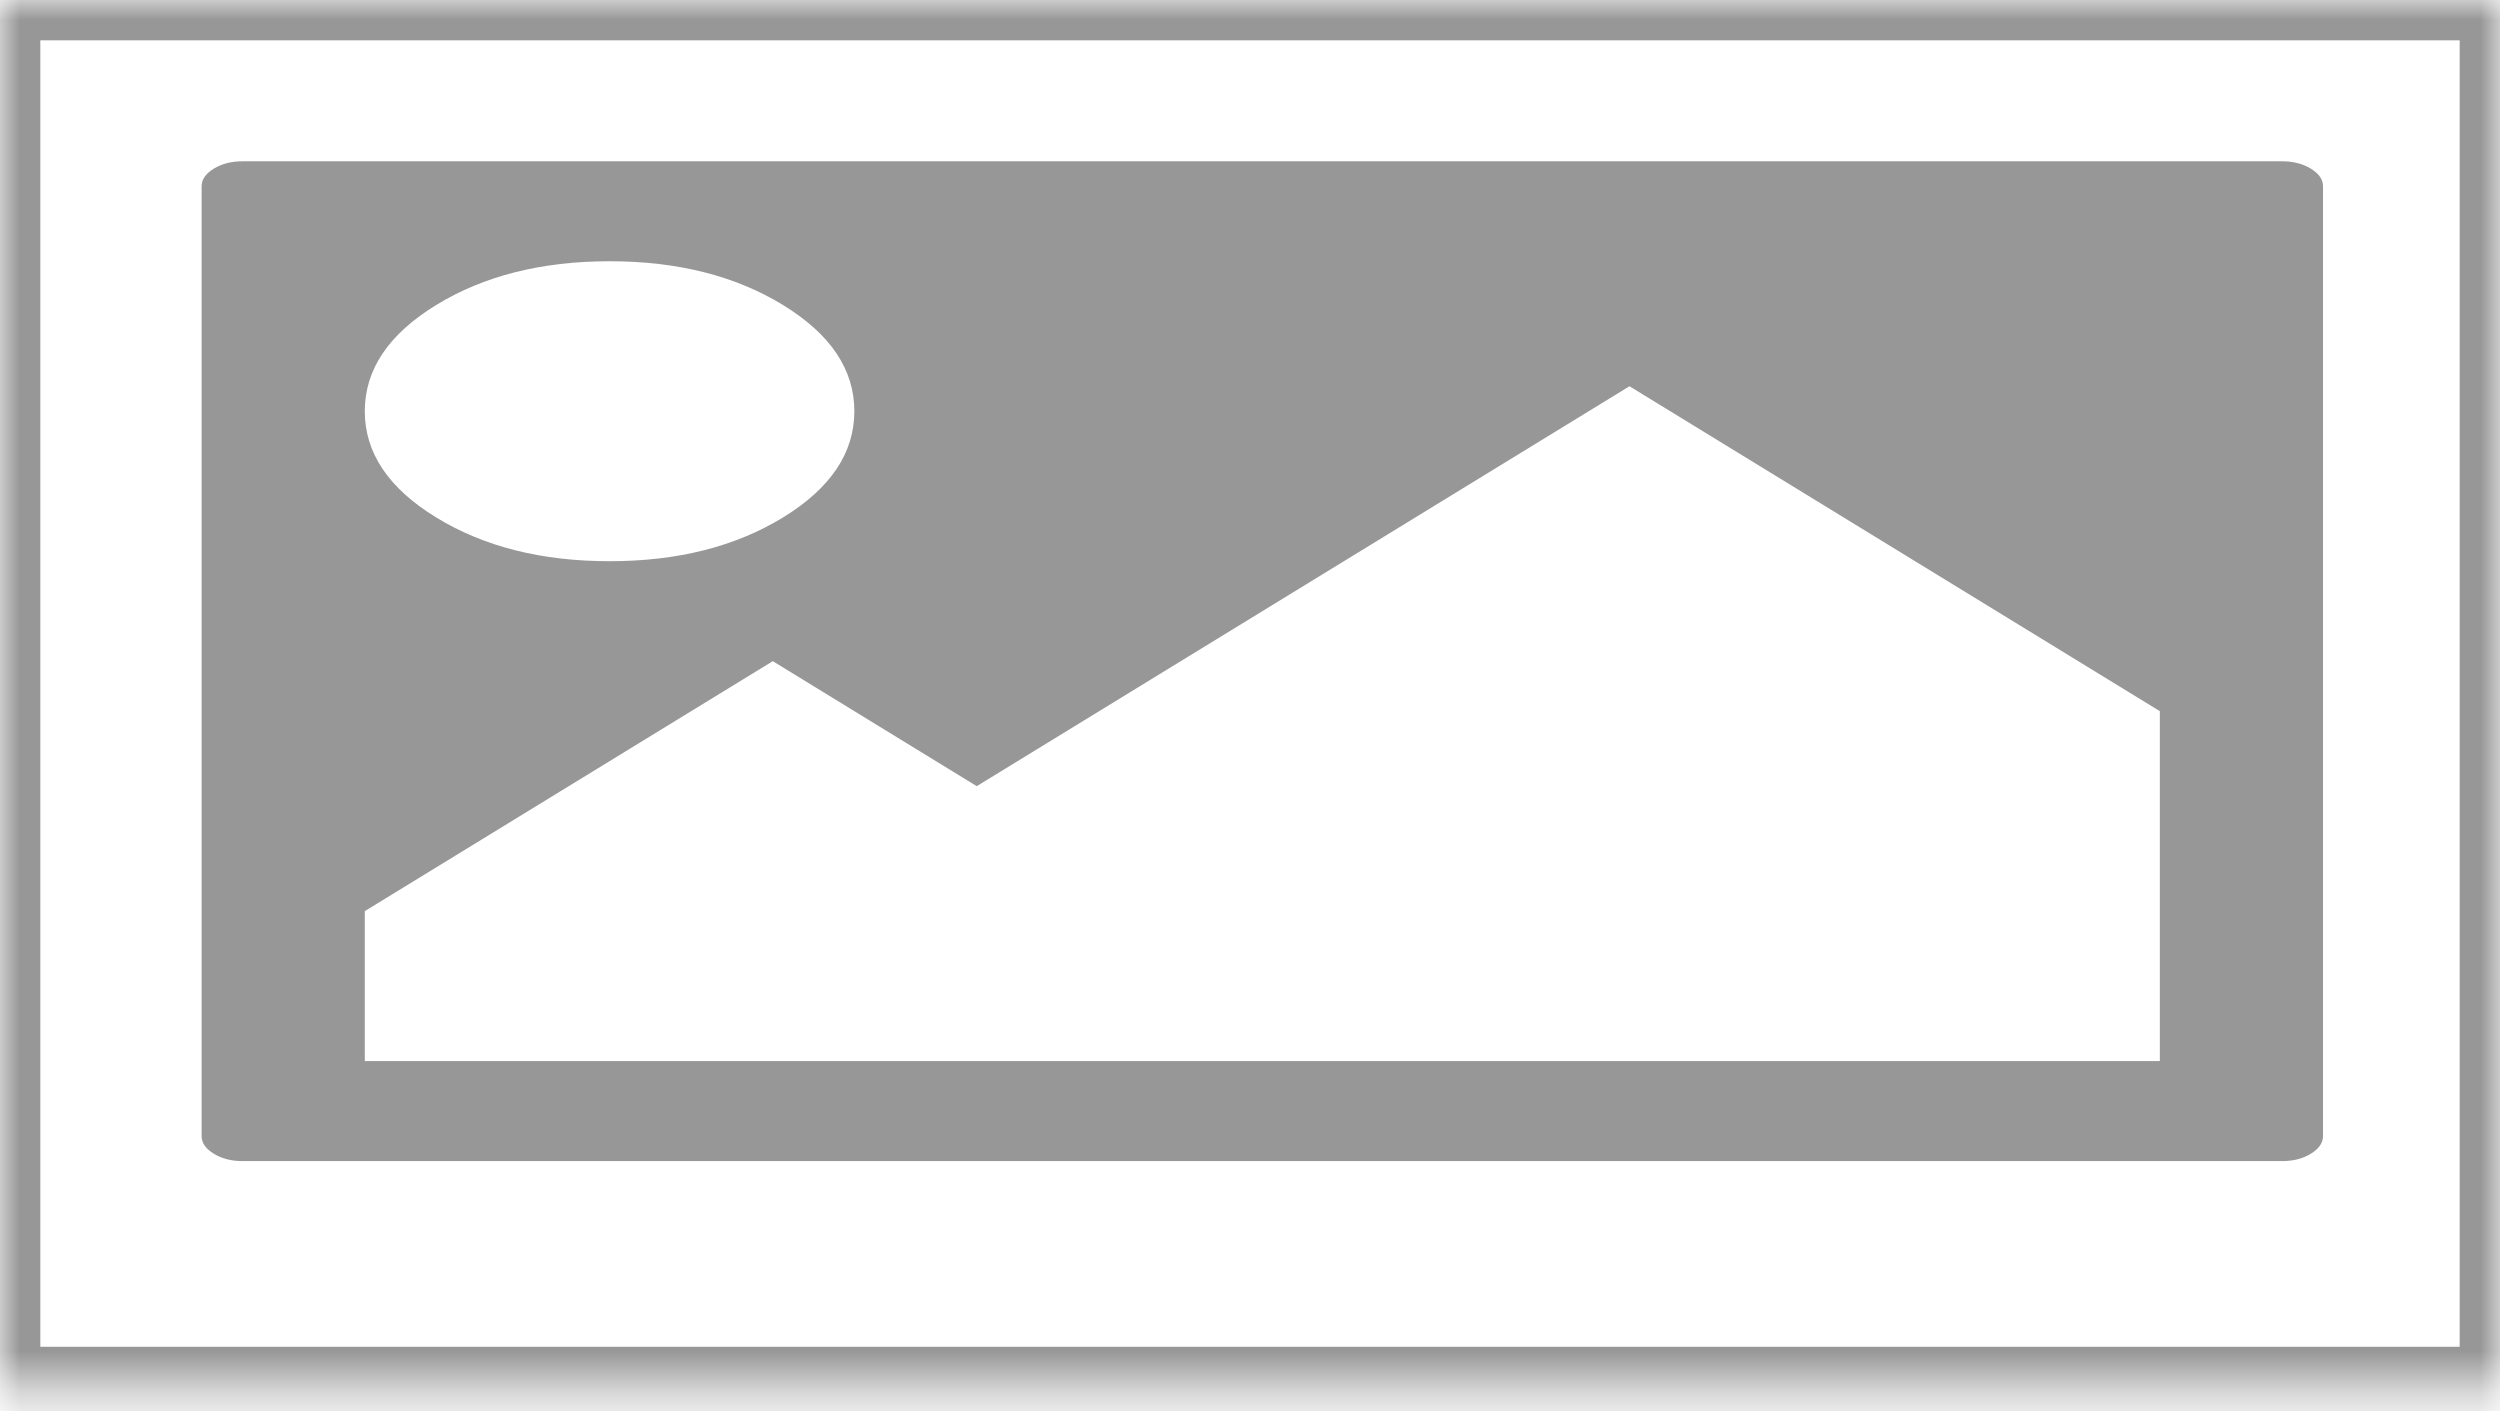 <?xml version="1.0" encoding="UTF-8" standalone="no"?>
<svg width="62px" height="35px" viewBox="0 0 62 35" version="1.1" xmlns="http://www.w3.org/2000/svg" xmlns:xlink="http://www.w3.org/1999/xlink">
    <!-- Generator: Sketch 41.1 (35376) - http://www.bohemiancoding.com/sketch -->
    <title>bg-scale</title>
    <desc>Created with Sketch.</desc>
    <defs>
        <polygon id="path-1" points="0 0 62 0 62 34.4 47.748 34.4 0 34.4"></polygon>
        <mask id="mask-2" maskContentUnits="userSpaceOnUse" maskUnits="objectBoundingBox" x="0" y="0" width="62" height="34.4" fill="white">
            <use xlink:href="#path-1"></use>
        </mask>
    </defs>
    <g id="All-Screens" stroke="none" stroke-width="1" fill="none" fill-rule="evenodd">
        <g id="Background-Image-Modal-Copy" transform="translate(-201, -406)">
            <g id="bg-scale" transform="translate(201, 406)">
                <path d="M21.188,10.199 C21.188,11.232 20.598,12.11 19.418,12.833 C18.237,13.556 16.804,13.918 15.118,13.918 C13.431,13.918 11.998,13.556 10.818,12.833 C9.637,12.11 9.047,11.232 9.047,10.199 C9.047,9.166 9.637,8.287 10.818,7.564 C11.998,6.841 13.431,6.479 15.118,6.479 C16.804,6.479 18.237,6.841 19.418,7.564 C20.598,8.287 21.188,9.166 21.188,10.199 Z M53.564,17.637 L53.564,26.315 L9.047,26.315 L9.047,22.596 L19.165,16.397 L24.223,19.497 L40.411,9.579 L53.564,17.637 Z M56.6,4 L6.012,4 C5.738,4 5.501,4.061 5.3,4.184 C5.1,4.307 5,4.452 5,4.62 L5,28.175 C5,28.343 5.1,28.488 5.3,28.611 C5.501,28.734 5.738,28.795 6.012,28.795 L56.6,28.795 C56.874,28.795 57.111,28.734 57.311,28.611 C57.511,28.488 57.611,28.343 57.611,28.175 L57.611,4.62 C57.611,4.452 57.511,4.307 57.311,4.184 C57.111,4.061 56.874,4 56.6,4 Z" id="picture-o---FontAwesome-Copy" fill="#979797"></path>
                <use id="Rectangle-3-Copy" stroke="#979797" mask="url(#mask-2)" stroke-width="2" xlink:href="#path-1"></use>
            </g>
        </g>
    </g>
</svg>